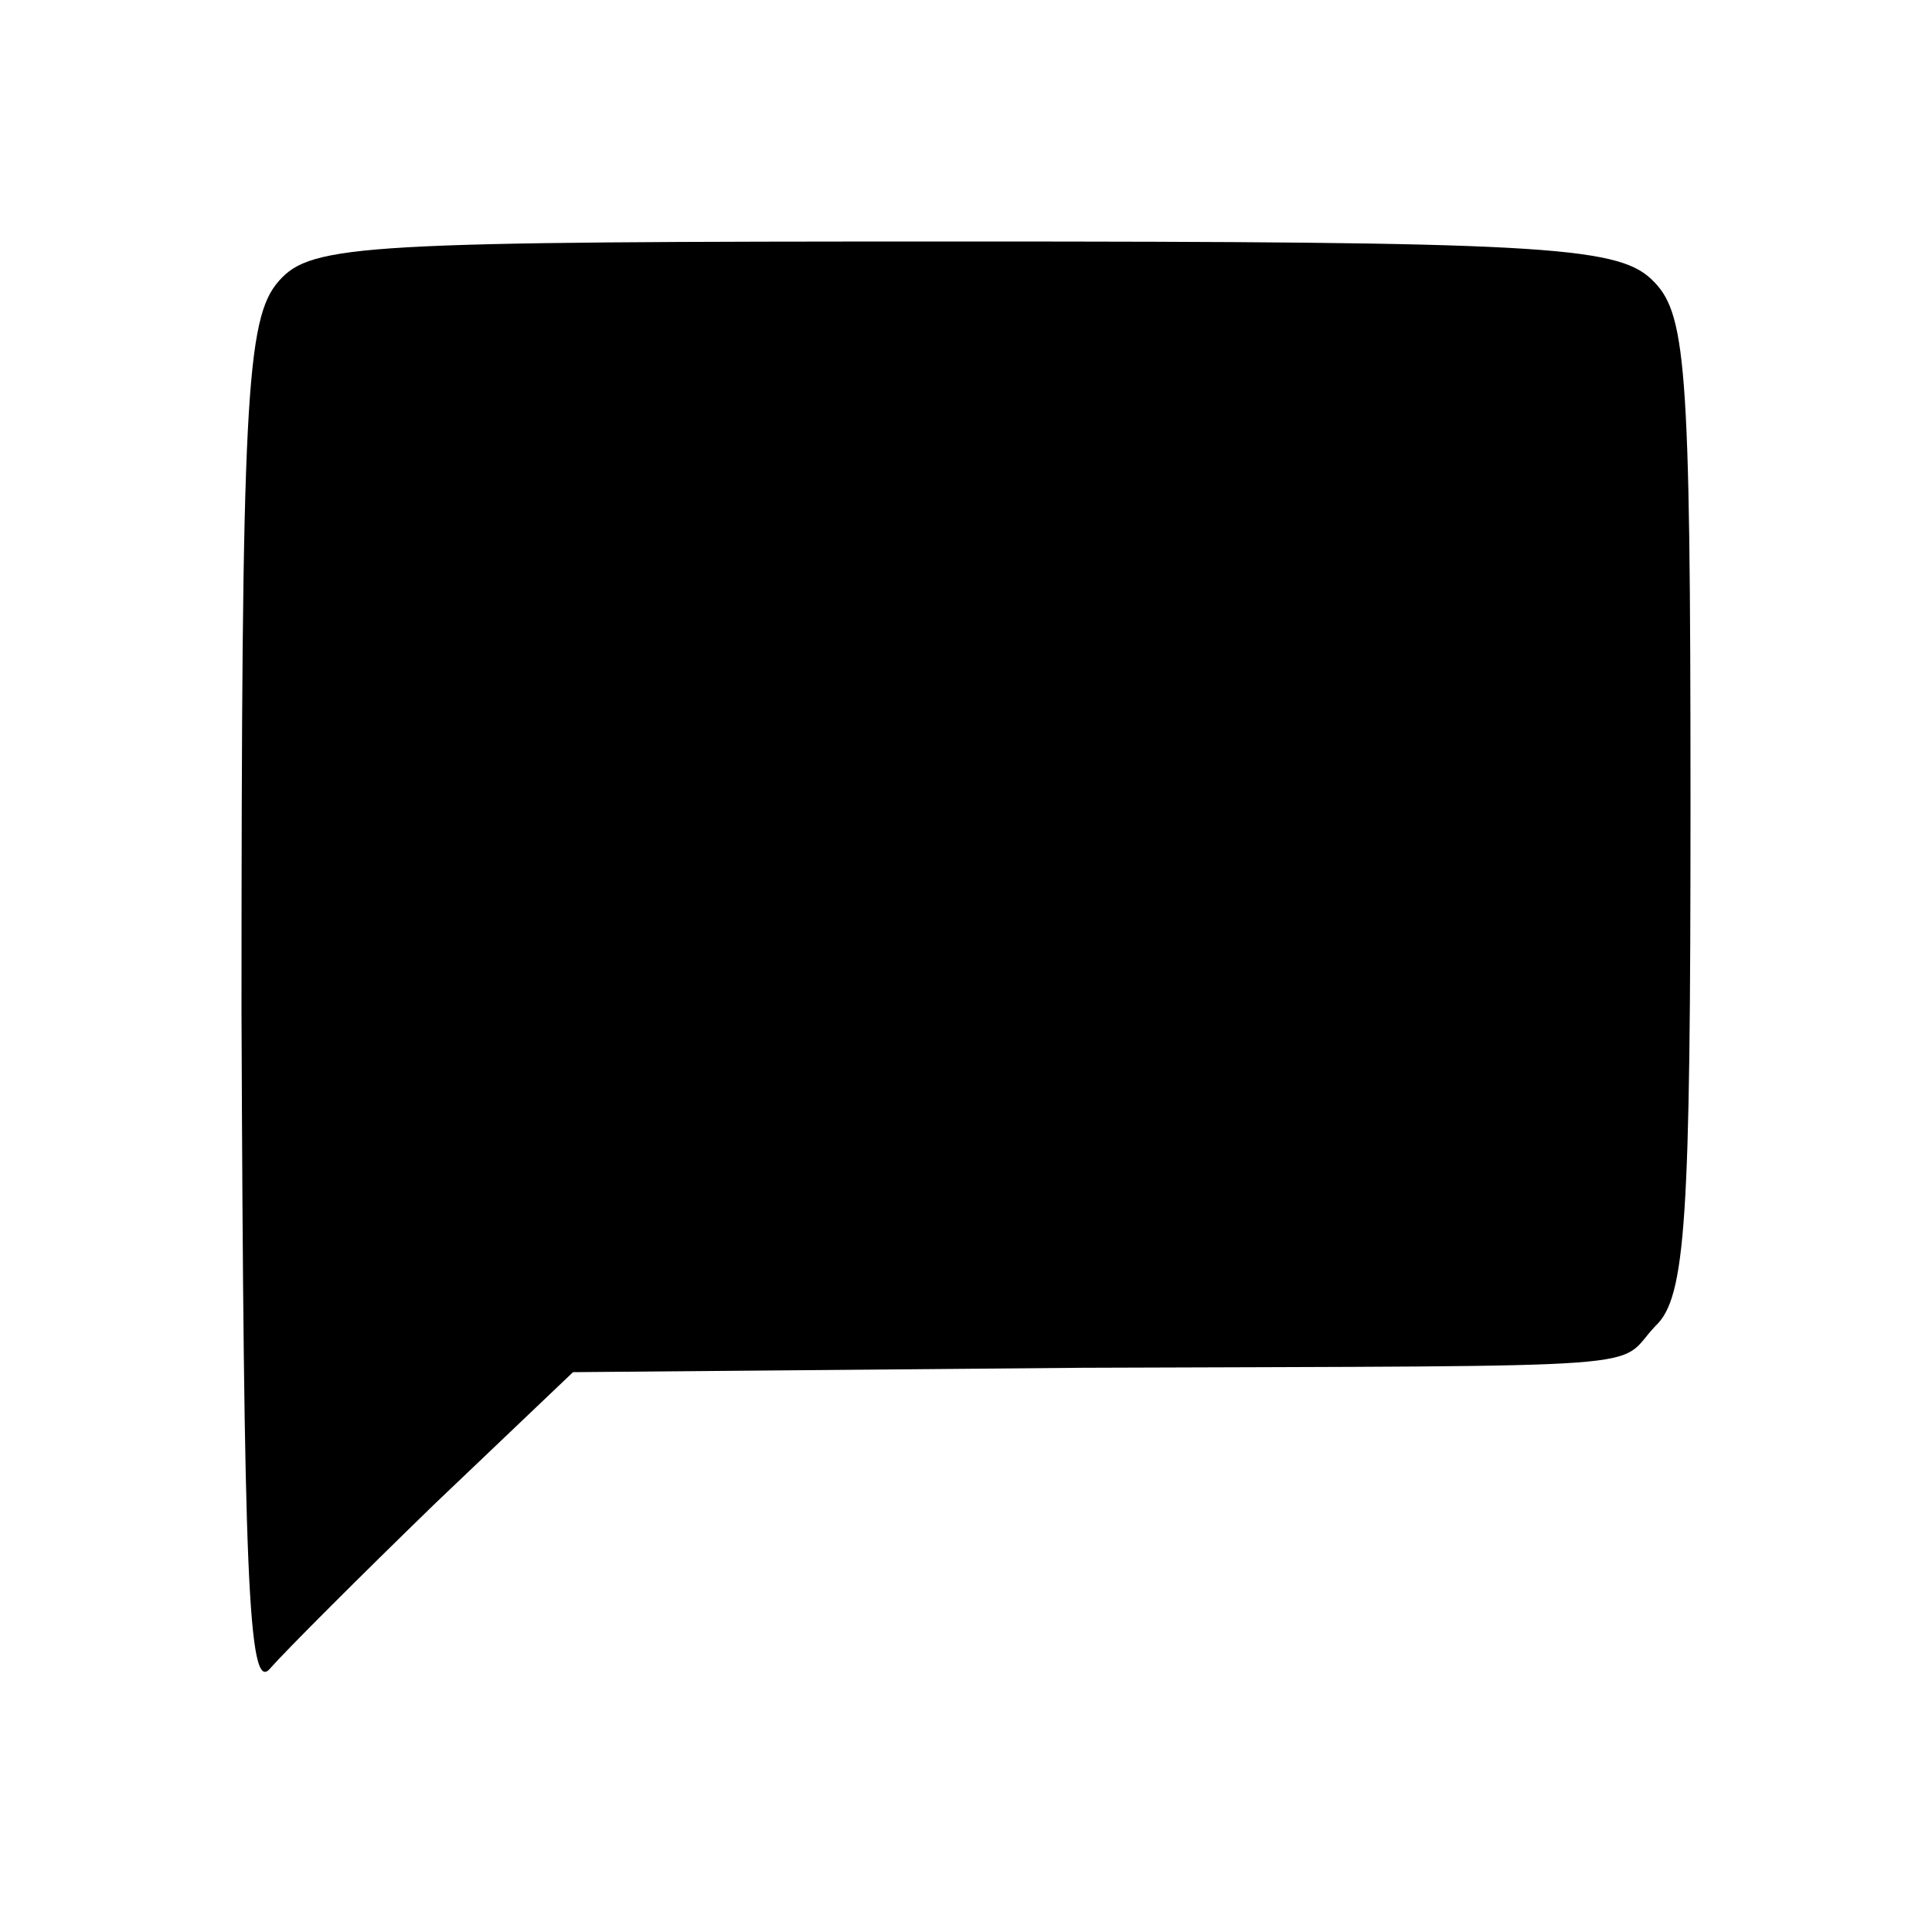 <?xml version="1.0" standalone="no"?>
<!DOCTYPE svg PUBLIC "-//W3C//DTD SVG 20010904//EN"
 "http://www.w3.org/TR/2001/REC-SVG-20010904/DTD/svg10.dtd">
<svg version="1.0" xmlns="http://www.w3.org/2000/svg"
 width="88pt" height="88pt" viewBox="0 0 88 88"
 preserveAspectRatio="xMidYMid meet">
<g transform="translate(0,88) scale(0.1,-0.1)"
fill="#000000" stroke="none">
<path d="M127 752 c-15 -17 -17 -54 -17 -333 1 -255 3 -311 13 -299 7 8 41 42
75 75 l63 60 232 2 c271 1 242 -1 261 19 14 13 16 49 16 238 0 203 -2 224 -18
239 -16 15 -53 17 -314 17 -273 0 -296 -1 -311 -18z"/>
</g>
</svg>
